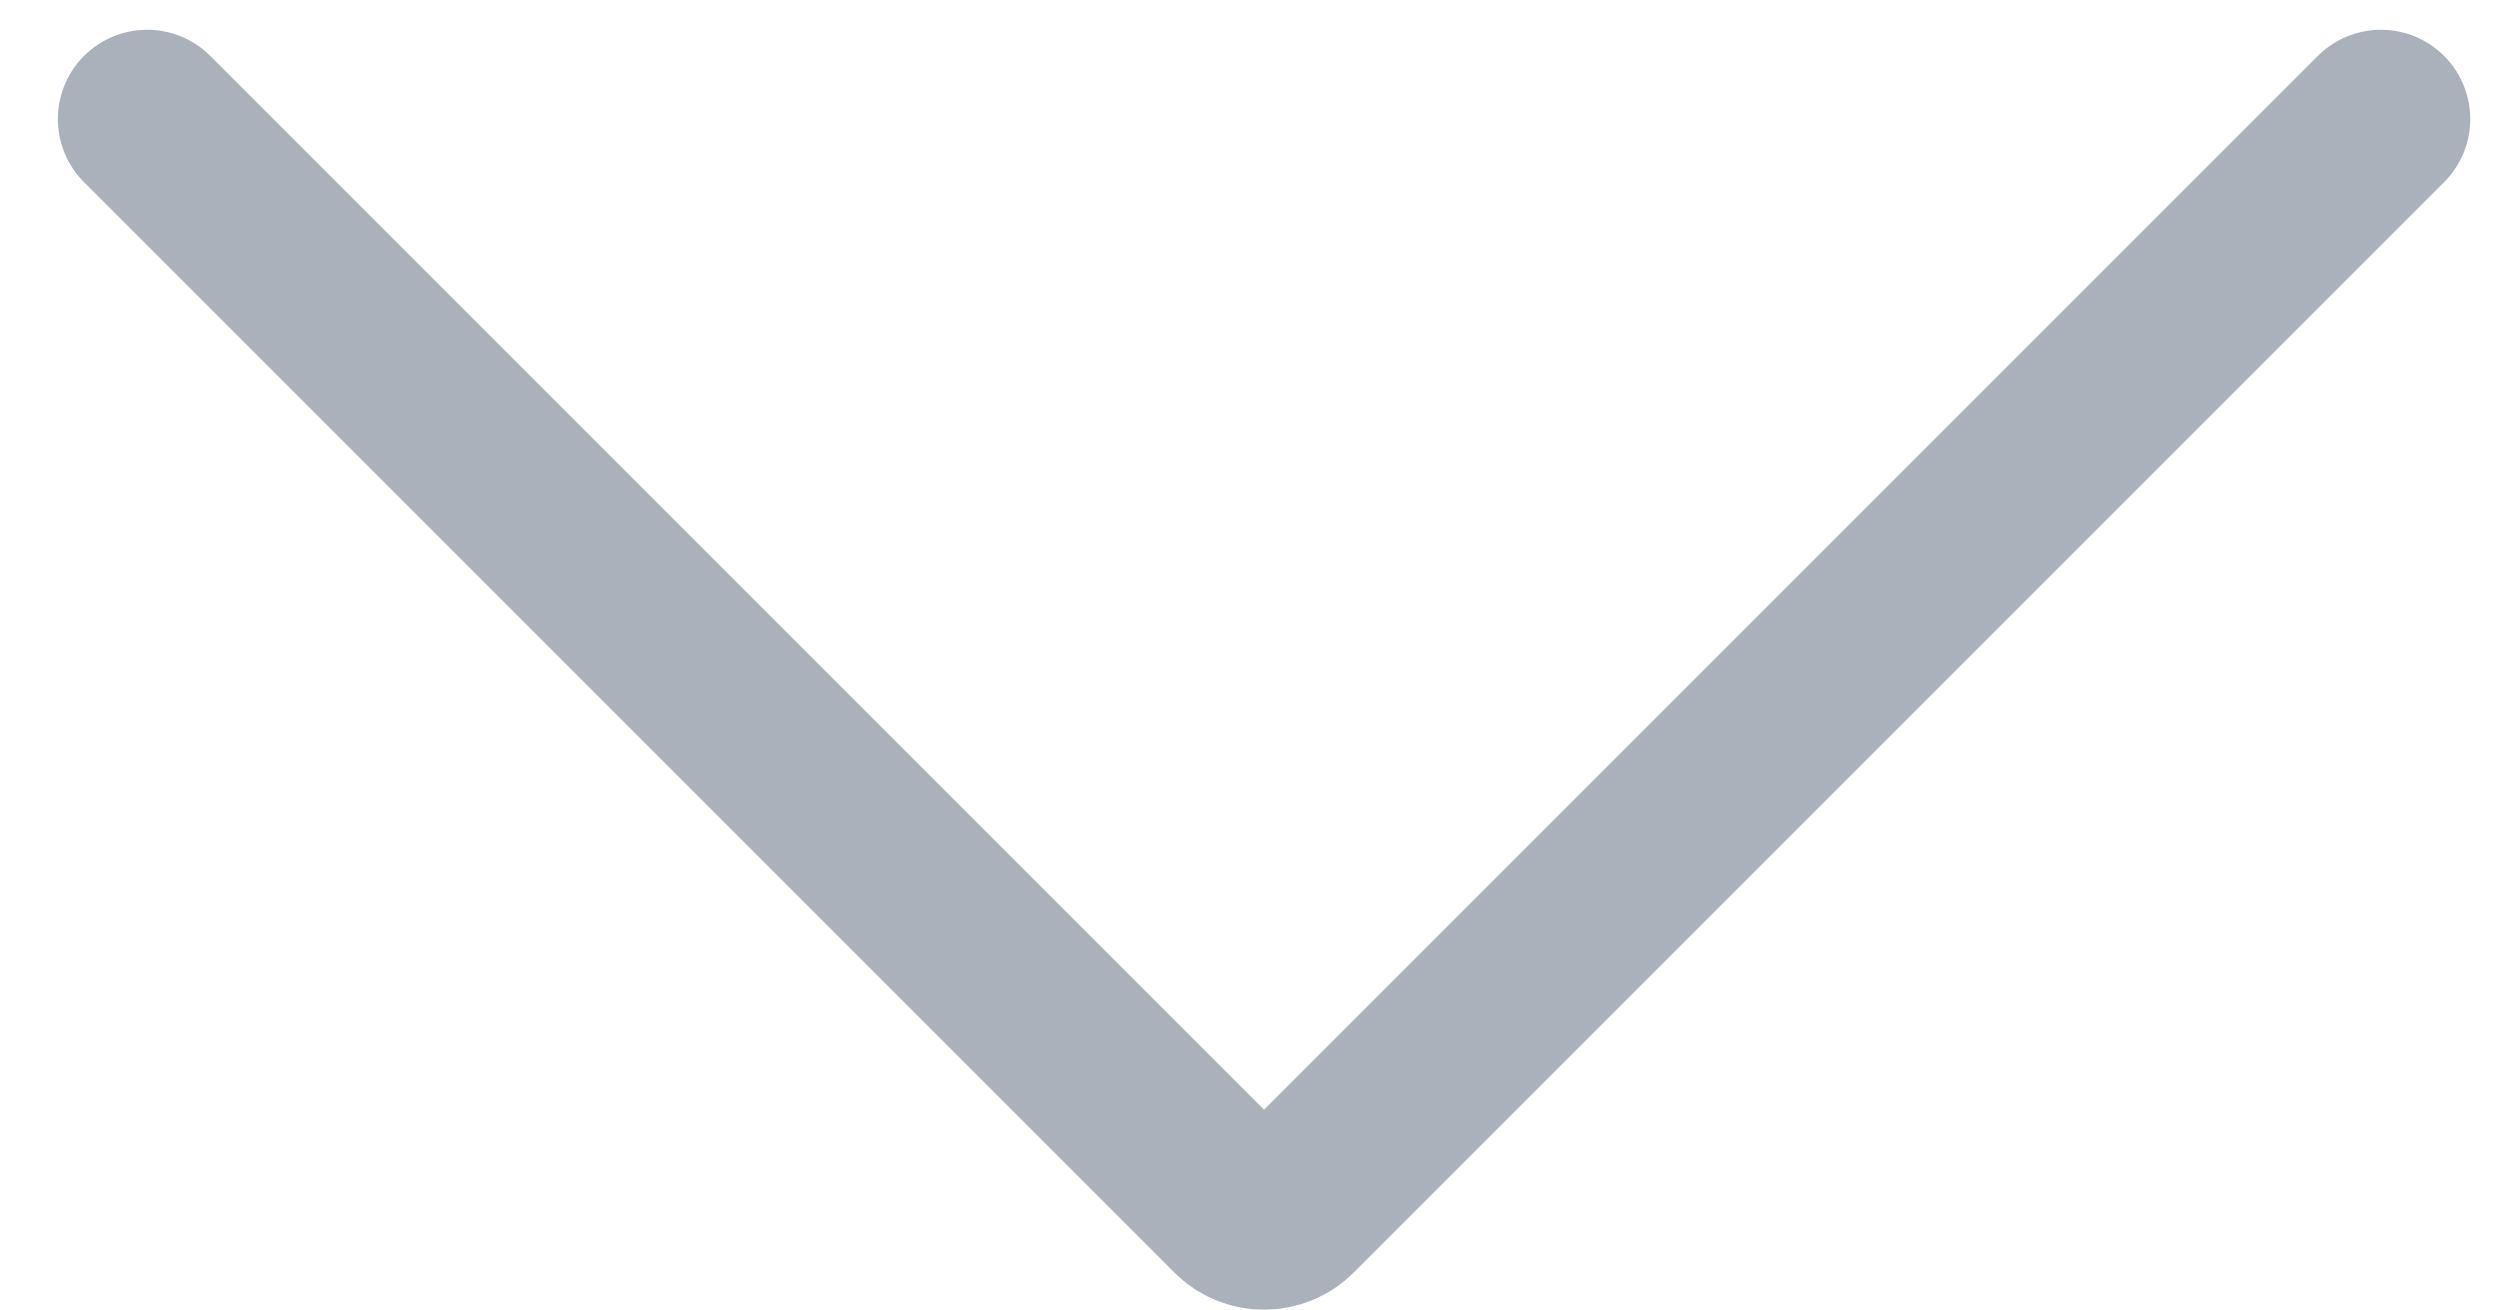 <svg width="21" height="11" viewBox="0 0 21 11" fill="none" xmlns="http://www.w3.org/2000/svg">
<path id="Rectangle 248" d="M1.236 1L10.395 10.159C10.518 10.282 10.718 10.282 10.841 10.159L20 1" stroke="#ABB1BA" stroke-width="1.5" stroke-linecap="round" stroke-linejoin="round"/>
</svg>
